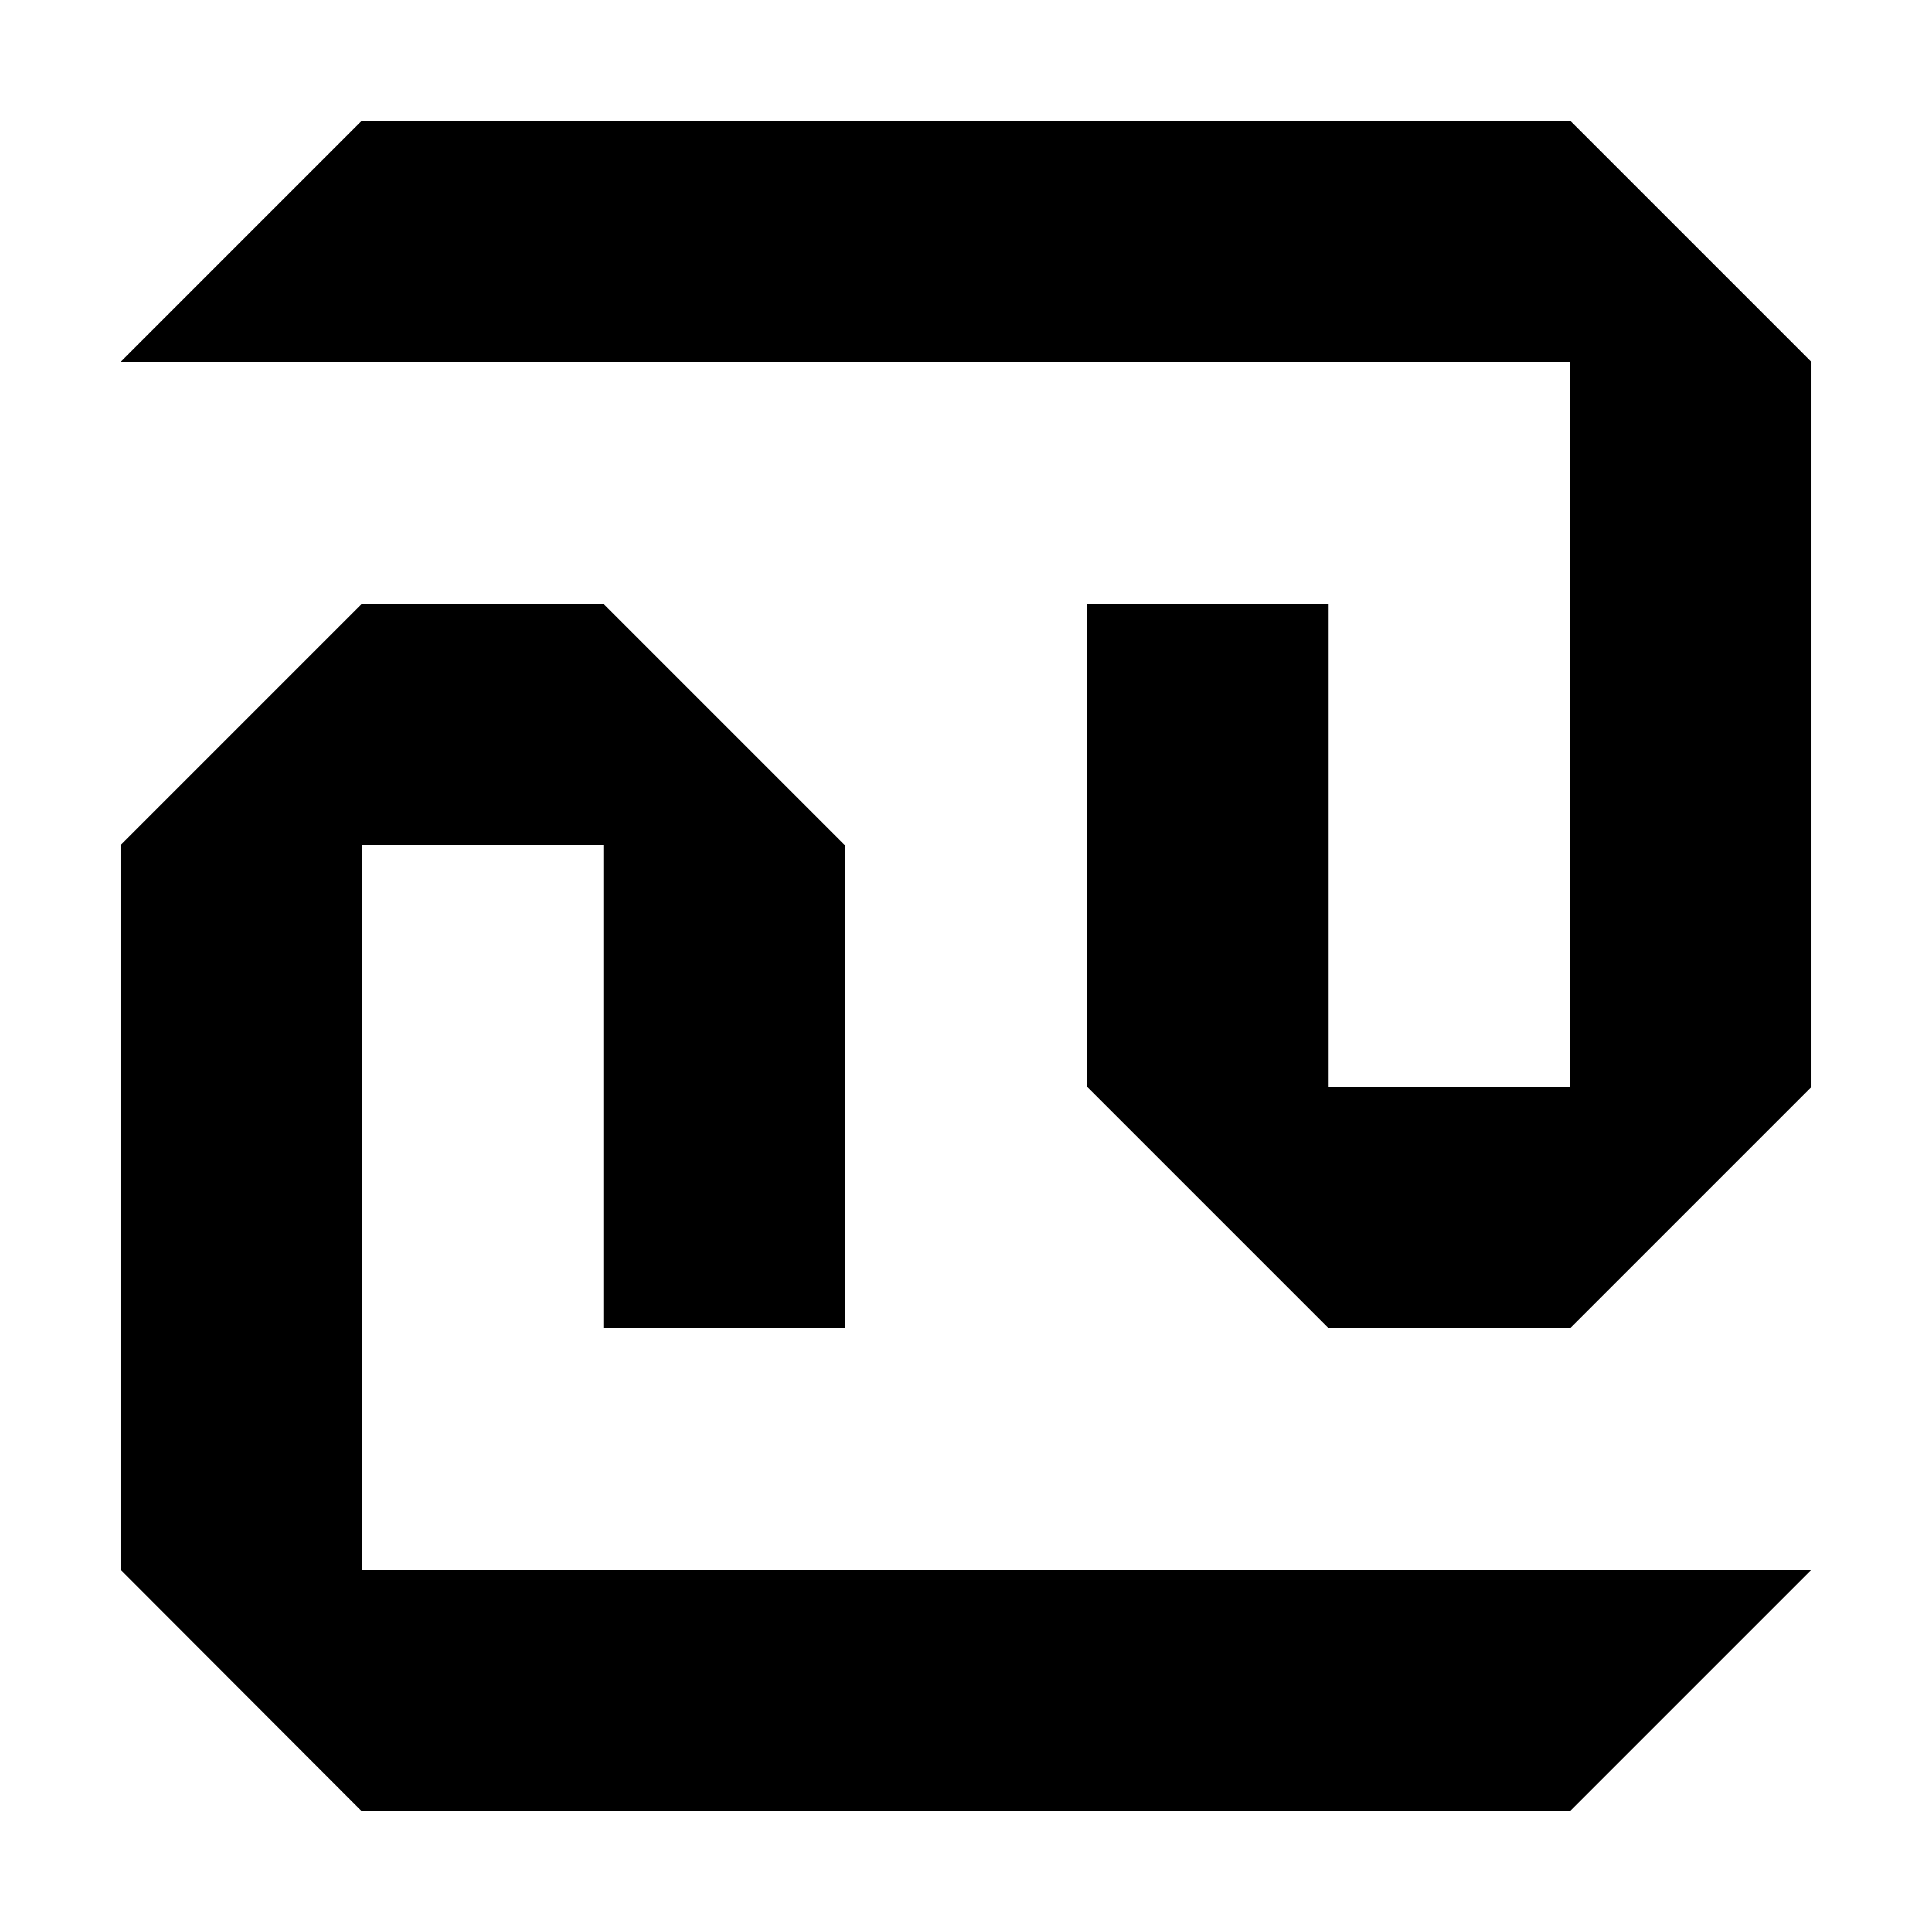<?xml version="1.0" encoding="utf-8"?>
<!-- Generator: Adobe Illustrator 19.2.1, SVG Export Plug-In . SVG Version: 6.00 Build 0)  -->
<svg version="1.1" id="Layer_1" xmlns="http://www.w3.org/2000/svg" xmlns:xlink="http://www.w3.org/1999/xlink" x="0px" y="0px"
	 viewBox="0 0 585 585" style="enable-background:new 0 0 585 585;" xml:space="preserve">
<style type="text/css">
	.st0{enable-background:new    ;}
</style>
<g id="Z_x2F_s_1_" class="st0">
	<g id="Z_x2F_s">
		<g>
			<path d="M475.4,36.5H109.6l-73.1,73.1h438.9V329h-73.1V182.8h-73.1v146.3l73.1,73.1h73.1l73.1-73.1V109.6L475.4,36.5z
				 M109.6,255.9h73.1v146.3h73.1V255.9l-73.1-73.1h-73.1l-73.1,73.1v219.4l73.1,73.2h365.7l73.1-73.1H109.6V255.9z"/>
		</g>
	</g>
</g>
<g>
	<circle cx="0" cy="0" r="0"/>
	<circle cx="585" cy="585" r="0"/>
</g>
</svg>
